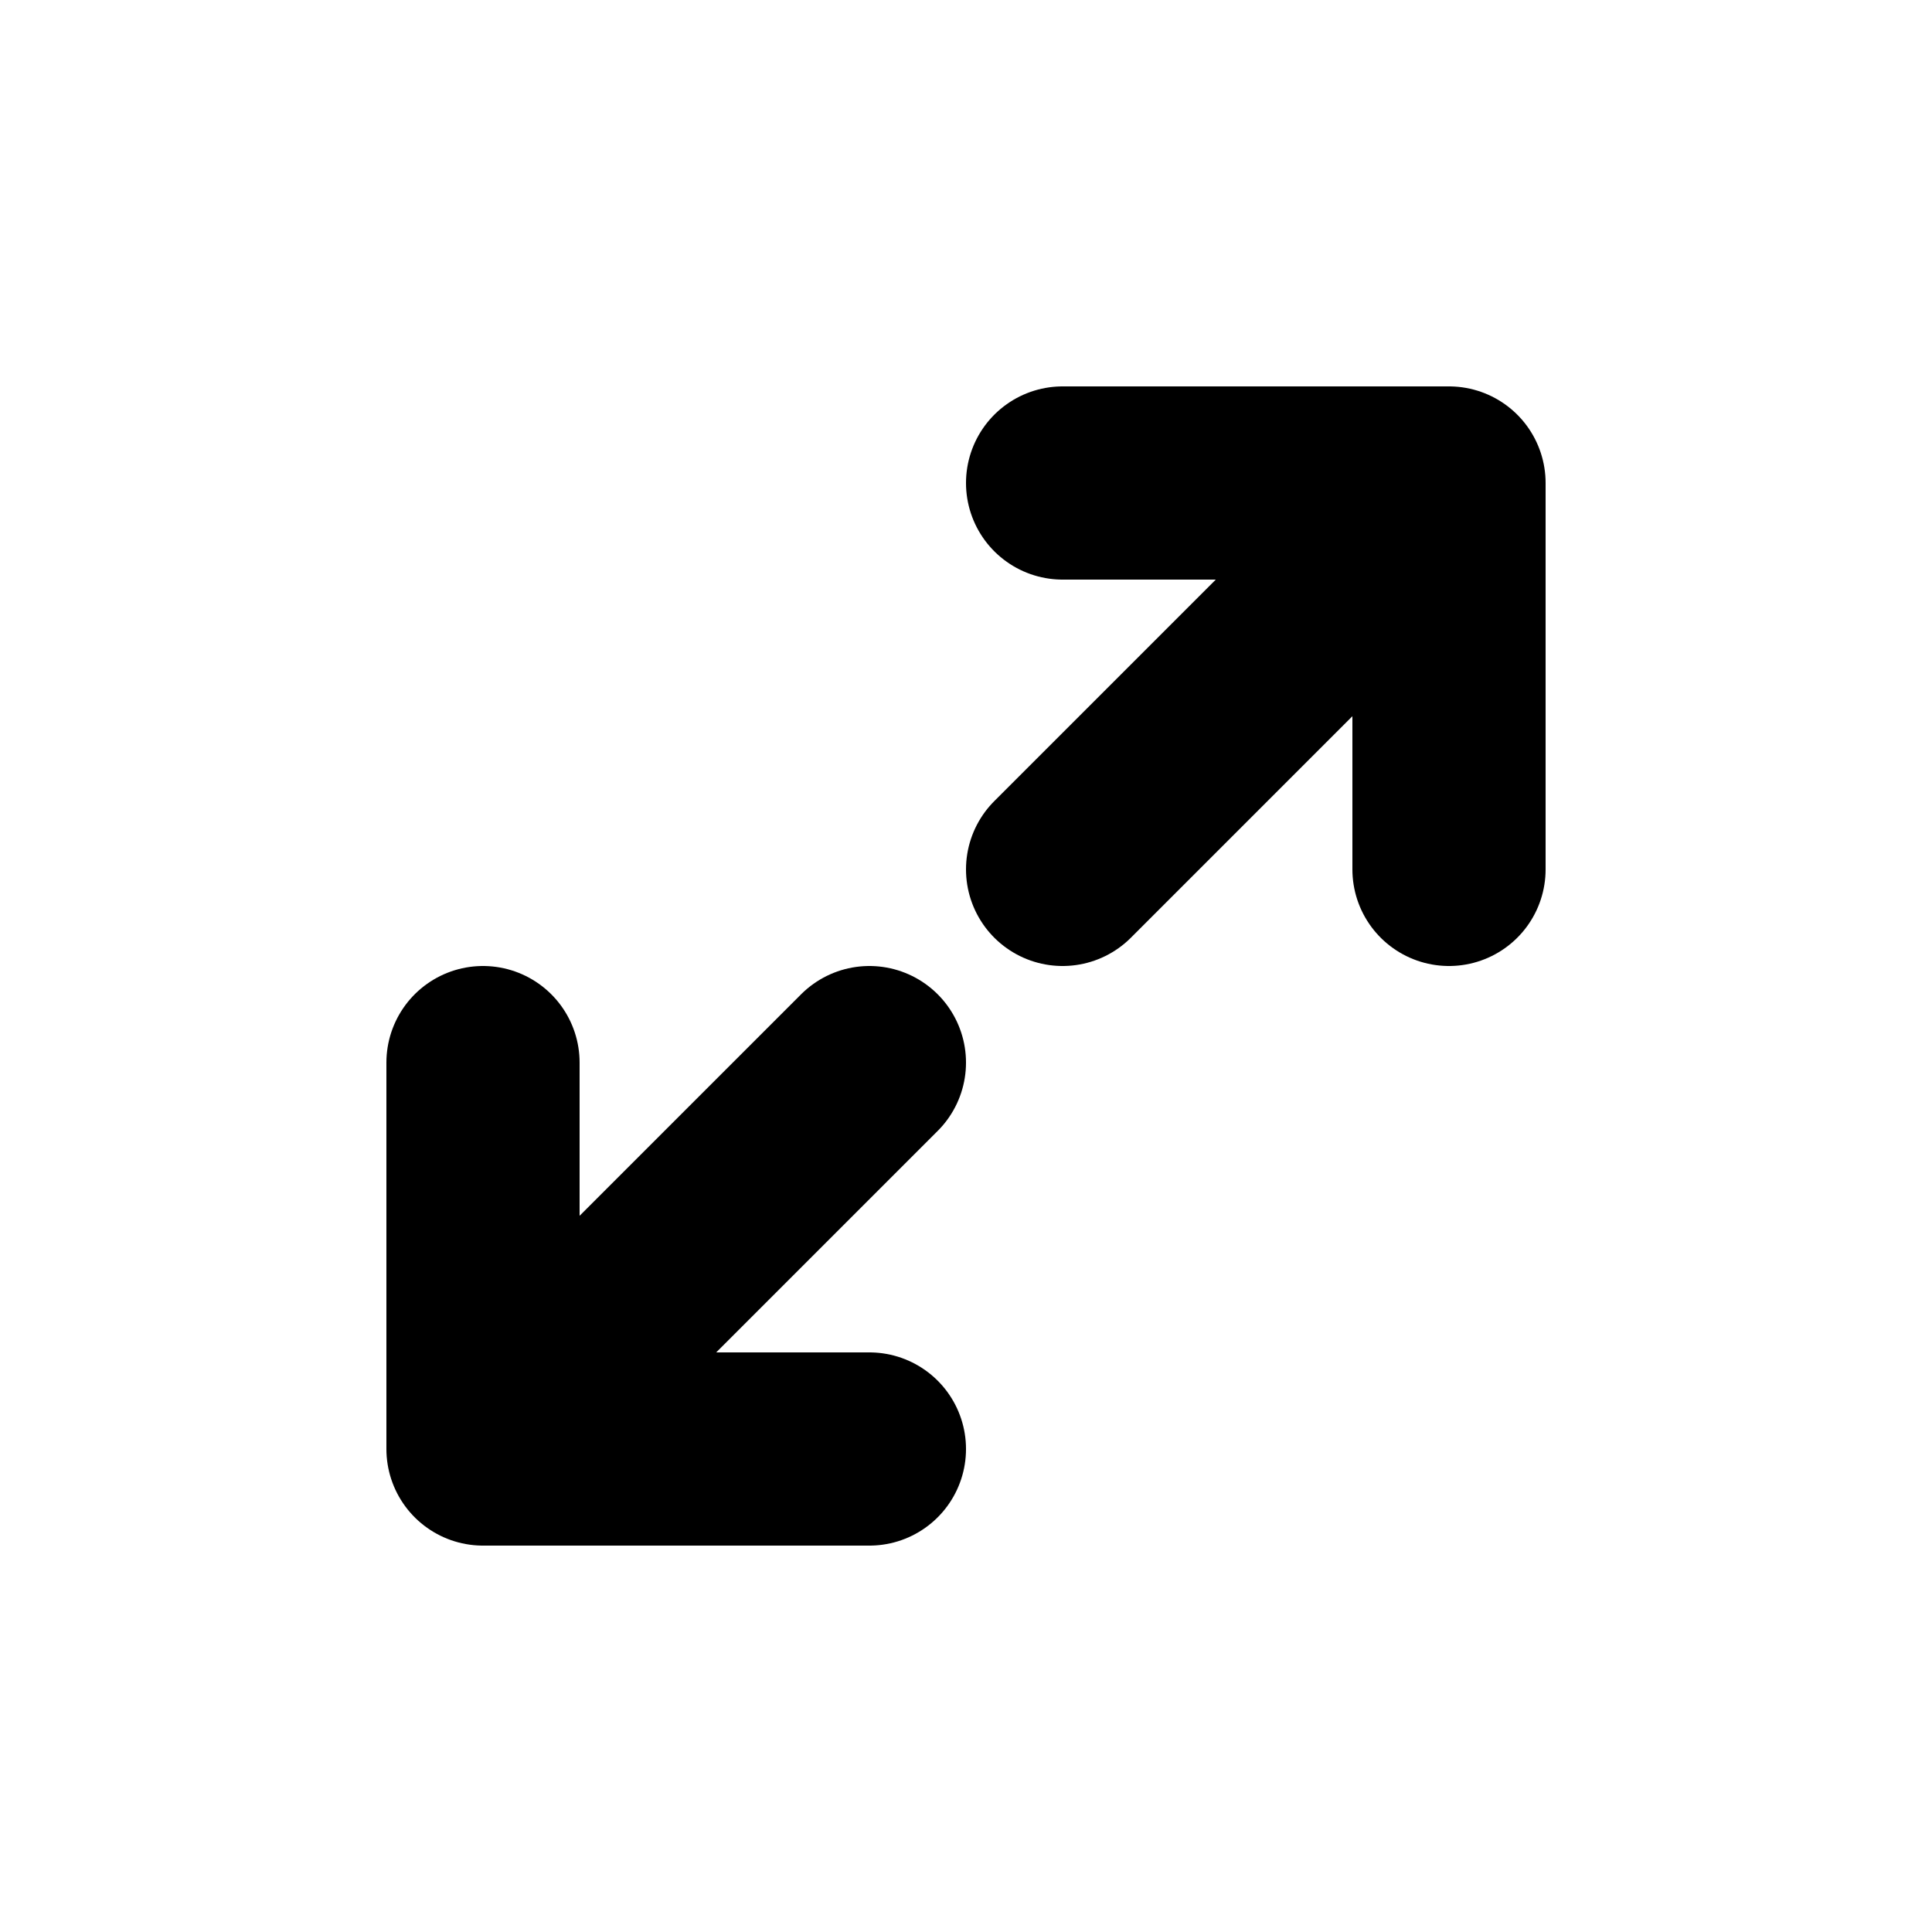 <svg xmlns="http://www.w3.org/2000/svg" width="20" height="20" viewBox="0 0 20 20"><path fill="none" stroke="currentColor" stroke-linecap="round" stroke-width="2" d="M5 15l4-4m-4 4h4m-4 0v-4m6-2l4-4m0 4V5m-4 0h4"/></svg>